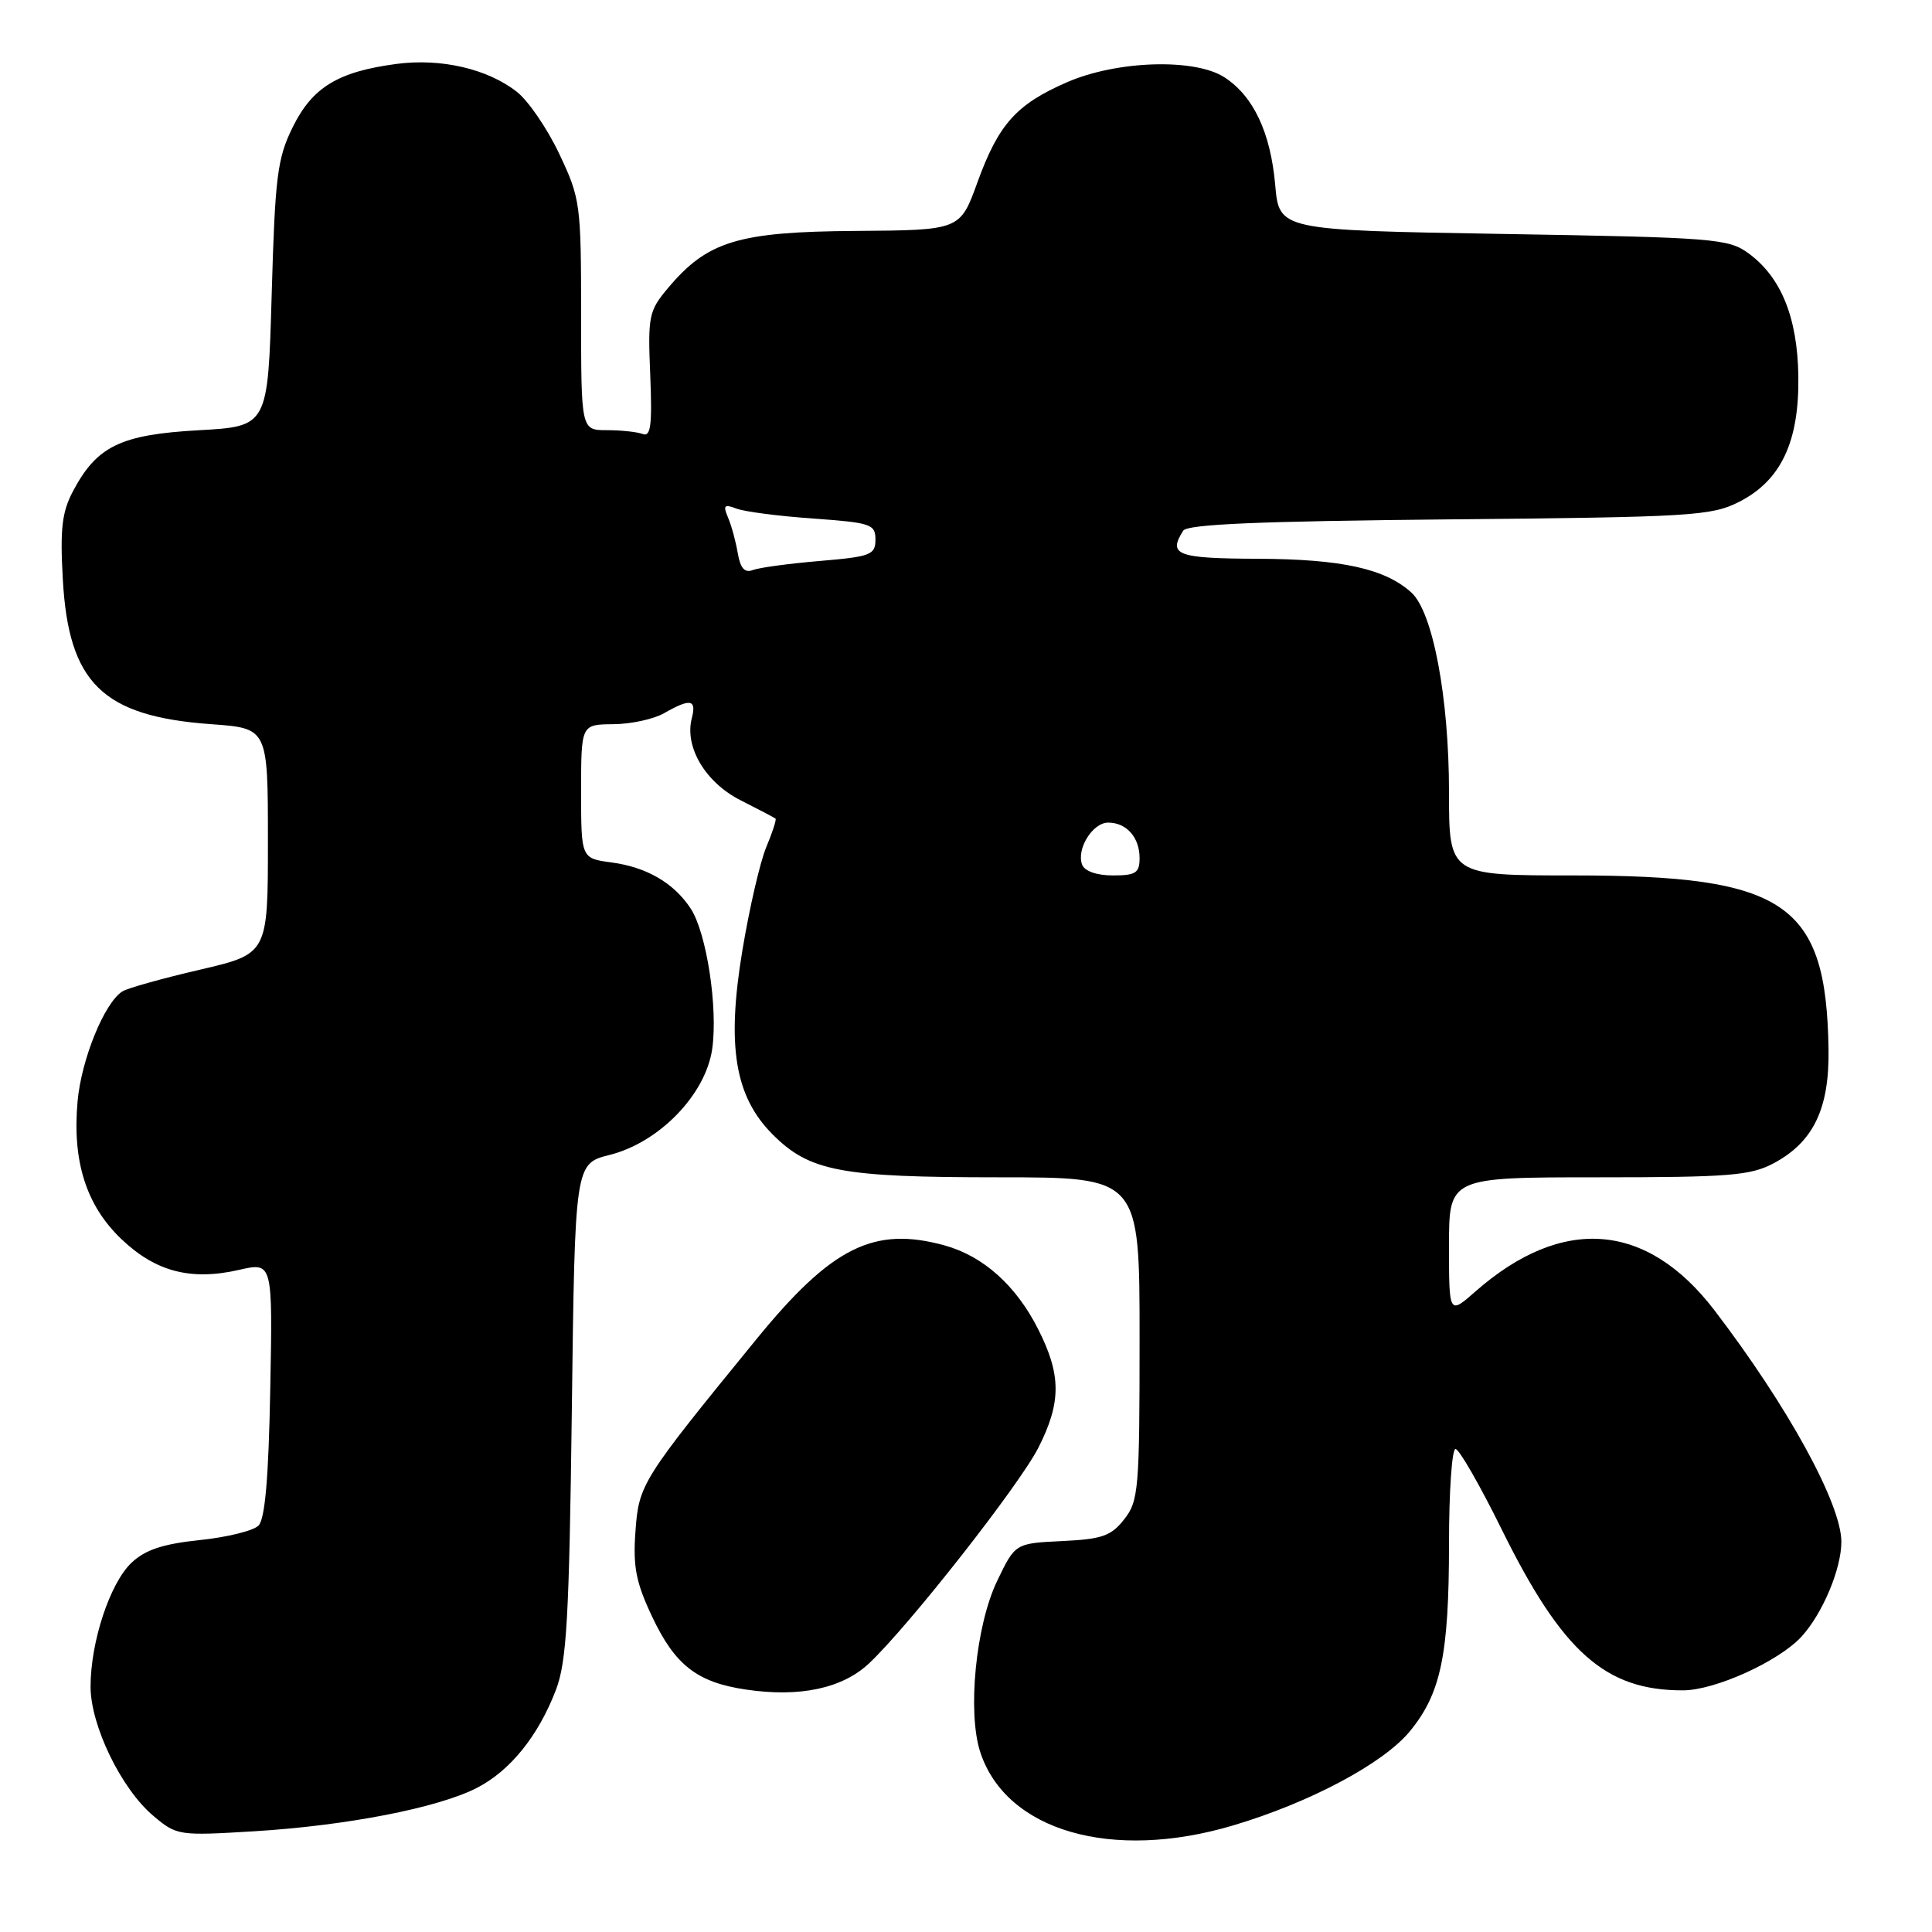 <?xml version="1.0" encoding="UTF-8" standalone="no"?>
<!DOCTYPE svg PUBLIC "-//W3C//DTD SVG 1.1//EN" "http://www.w3.org/Graphics/SVG/1.1/DTD/svg11.dtd" >
<svg xmlns="http://www.w3.org/2000/svg" xmlns:xlink="http://www.w3.org/1999/xlink" version="1.1" viewBox="0 0 256 256">
 <g >
 <path fill="currentColor"
d=" M 163.39 241.88 C 173.56 238.86 183.30 233.67 186.80 229.42 C 190.92 224.42 192.00 219.28 192.00 204.56 C 192.00 197.65 192.39 192.00 192.86 192.00 C 193.34 192.00 196.09 196.79 198.98 202.65 C 207.02 218.94 212.71 224.00 223.00 223.98 C 227.24 223.98 235.68 220.15 238.70 216.87 C 241.50 213.82 244.00 207.87 243.99 204.28 C 243.97 199.24 236.89 186.33 227.18 173.63 C 218.22 161.91 207.02 161.02 195.51 171.12 C 192.00 174.21 192.00 174.21 192.00 165.10 C 192.00 156.00 192.00 156.00 211.77 156.00 C 229.13 156.00 231.95 155.77 235.02 154.14 C 240.29 151.32 242.41 146.91 242.29 139.03 C 241.99 119.65 236.64 116.00 208.52 116.00 C 192.00 116.00 192.00 116.00 192.00 104.95 C 192.00 92.44 189.86 81.08 187.01 78.51 C 183.52 75.35 177.78 74.09 166.75 74.04 C 155.94 74.00 154.73 73.55 156.78 70.32 C 157.32 69.46 166.94 69.06 192.01 68.82 C 224.16 68.52 226.77 68.36 230.44 66.50 C 236.00 63.67 238.42 58.53 238.29 49.83 C 238.17 42.05 236.01 36.73 231.68 33.56 C 229.02 31.62 227.16 31.47 199.18 31.00 C 169.50 30.50 169.50 30.50 168.97 24.50 C 168.36 17.57 166.10 12.76 162.27 10.26 C 158.35 7.69 147.99 8.01 141.35 10.91 C 134.65 13.84 132.31 16.46 129.51 24.17 C 127.22 30.50 127.22 30.50 113.36 30.60 C 97.82 30.71 93.74 31.95 88.53 38.15 C 85.97 41.19 85.83 41.86 86.16 49.70 C 86.43 56.32 86.23 57.92 85.17 57.51 C 84.44 57.23 82.30 57.00 80.42 57.00 C 77.00 57.00 77.00 57.00 77.00 41.75 C 77.00 27.03 76.90 26.29 74.12 20.42 C 72.54 17.07 70.01 13.36 68.49 12.17 C 64.61 9.12 58.43 7.69 52.54 8.47 C 44.78 9.50 41.40 11.56 38.79 16.84 C 36.74 21.00 36.45 23.36 36.00 39.00 C 35.50 56.50 35.50 56.50 26.31 57.01 C 15.98 57.59 12.84 59.11 9.68 65.07 C 8.21 67.84 7.95 70.08 8.32 76.71 C 9.08 90.53 13.57 94.92 28.00 95.96 C 35.50 96.50 35.50 96.50 35.50 111.45 C 35.50 126.39 35.50 126.39 26.49 128.49 C 21.53 129.64 16.92 130.93 16.23 131.36 C 13.85 132.83 10.78 140.36 10.28 145.93 C 9.56 153.89 11.43 159.76 16.10 164.20 C 20.62 168.51 25.30 169.73 31.70 168.26 C 36.13 167.25 36.13 167.25 35.81 184.08 C 35.59 195.83 35.12 201.28 34.25 202.15 C 33.57 202.84 30.05 203.70 26.45 204.07 C 21.59 204.58 19.25 205.35 17.43 207.07 C 14.58 209.75 12.00 217.54 12.00 223.49 C 12.00 228.65 16.08 237.05 20.32 240.61 C 23.42 243.23 23.67 243.26 33.73 242.65 C 45.95 241.90 57.98 239.56 63.14 236.93 C 67.58 234.67 71.32 230.04 73.66 223.93 C 75.09 220.18 75.42 214.46 75.77 186.85 C 76.18 154.19 76.18 154.19 80.79 153.03 C 87.36 151.38 93.50 145.03 94.37 139.00 C 95.15 133.54 93.63 123.61 91.52 120.39 C 89.31 117.01 85.69 114.90 81.04 114.28 C 77.00 113.74 77.00 113.74 77.00 104.87 C 77.00 96.00 77.00 96.00 81.25 95.96 C 83.59 95.95 86.62 95.29 88.00 94.50 C 91.48 92.51 92.32 92.66 91.67 95.16 C 90.67 98.98 93.48 103.70 98.17 106.06 C 100.55 107.26 102.62 108.35 102.76 108.47 C 102.91 108.59 102.35 110.30 101.53 112.26 C 100.71 114.23 99.29 120.38 98.37 125.93 C 96.26 138.62 97.36 145.30 102.40 150.34 C 107.29 155.22 111.41 156.00 132.37 156.00 C 151.00 156.00 151.00 156.00 151.00 177.37 C 151.00 197.34 150.87 198.90 148.96 201.32 C 147.23 203.53 146.02 203.95 140.72 204.20 C 134.52 204.50 134.52 204.50 132.12 209.50 C 129.29 215.40 128.16 226.92 129.90 232.20 C 133.34 242.62 147.33 246.66 163.39 241.88 Z  M 115.16 220.40 C 120.43 215.44 135.07 196.79 137.60 191.81 C 140.64 185.81 140.63 182.17 137.55 176.10 C 134.63 170.33 130.30 166.46 125.22 165.04 C 115.81 162.43 110.22 165.21 100.19 177.50 C 85.00 196.11 84.65 196.66 84.20 202.93 C 83.86 207.61 84.27 209.69 86.42 214.24 C 89.46 220.66 92.38 222.93 98.87 223.88 C 105.98 224.93 111.62 223.73 115.16 220.40 Z  M 143.39 114.58 C 142.60 112.52 144.77 109.00 146.84 109.00 C 149.27 109.00 151.00 110.96 151.00 113.70 C 151.00 115.67 150.49 116.00 147.47 116.00 C 145.34 116.00 143.72 115.44 143.39 114.58 Z  M 97.76 73.31 C 97.50 71.76 96.92 69.63 96.47 68.58 C 95.78 66.96 95.96 66.77 97.58 67.39 C 98.63 67.80 103.21 68.39 107.75 68.71 C 115.41 69.26 116.00 69.45 116.00 71.50 C 116.00 73.52 115.37 73.76 108.65 74.33 C 104.60 74.67 100.61 75.21 99.77 75.53 C 98.68 75.95 98.11 75.32 97.76 73.31 Z "/>
</g>
</svg>